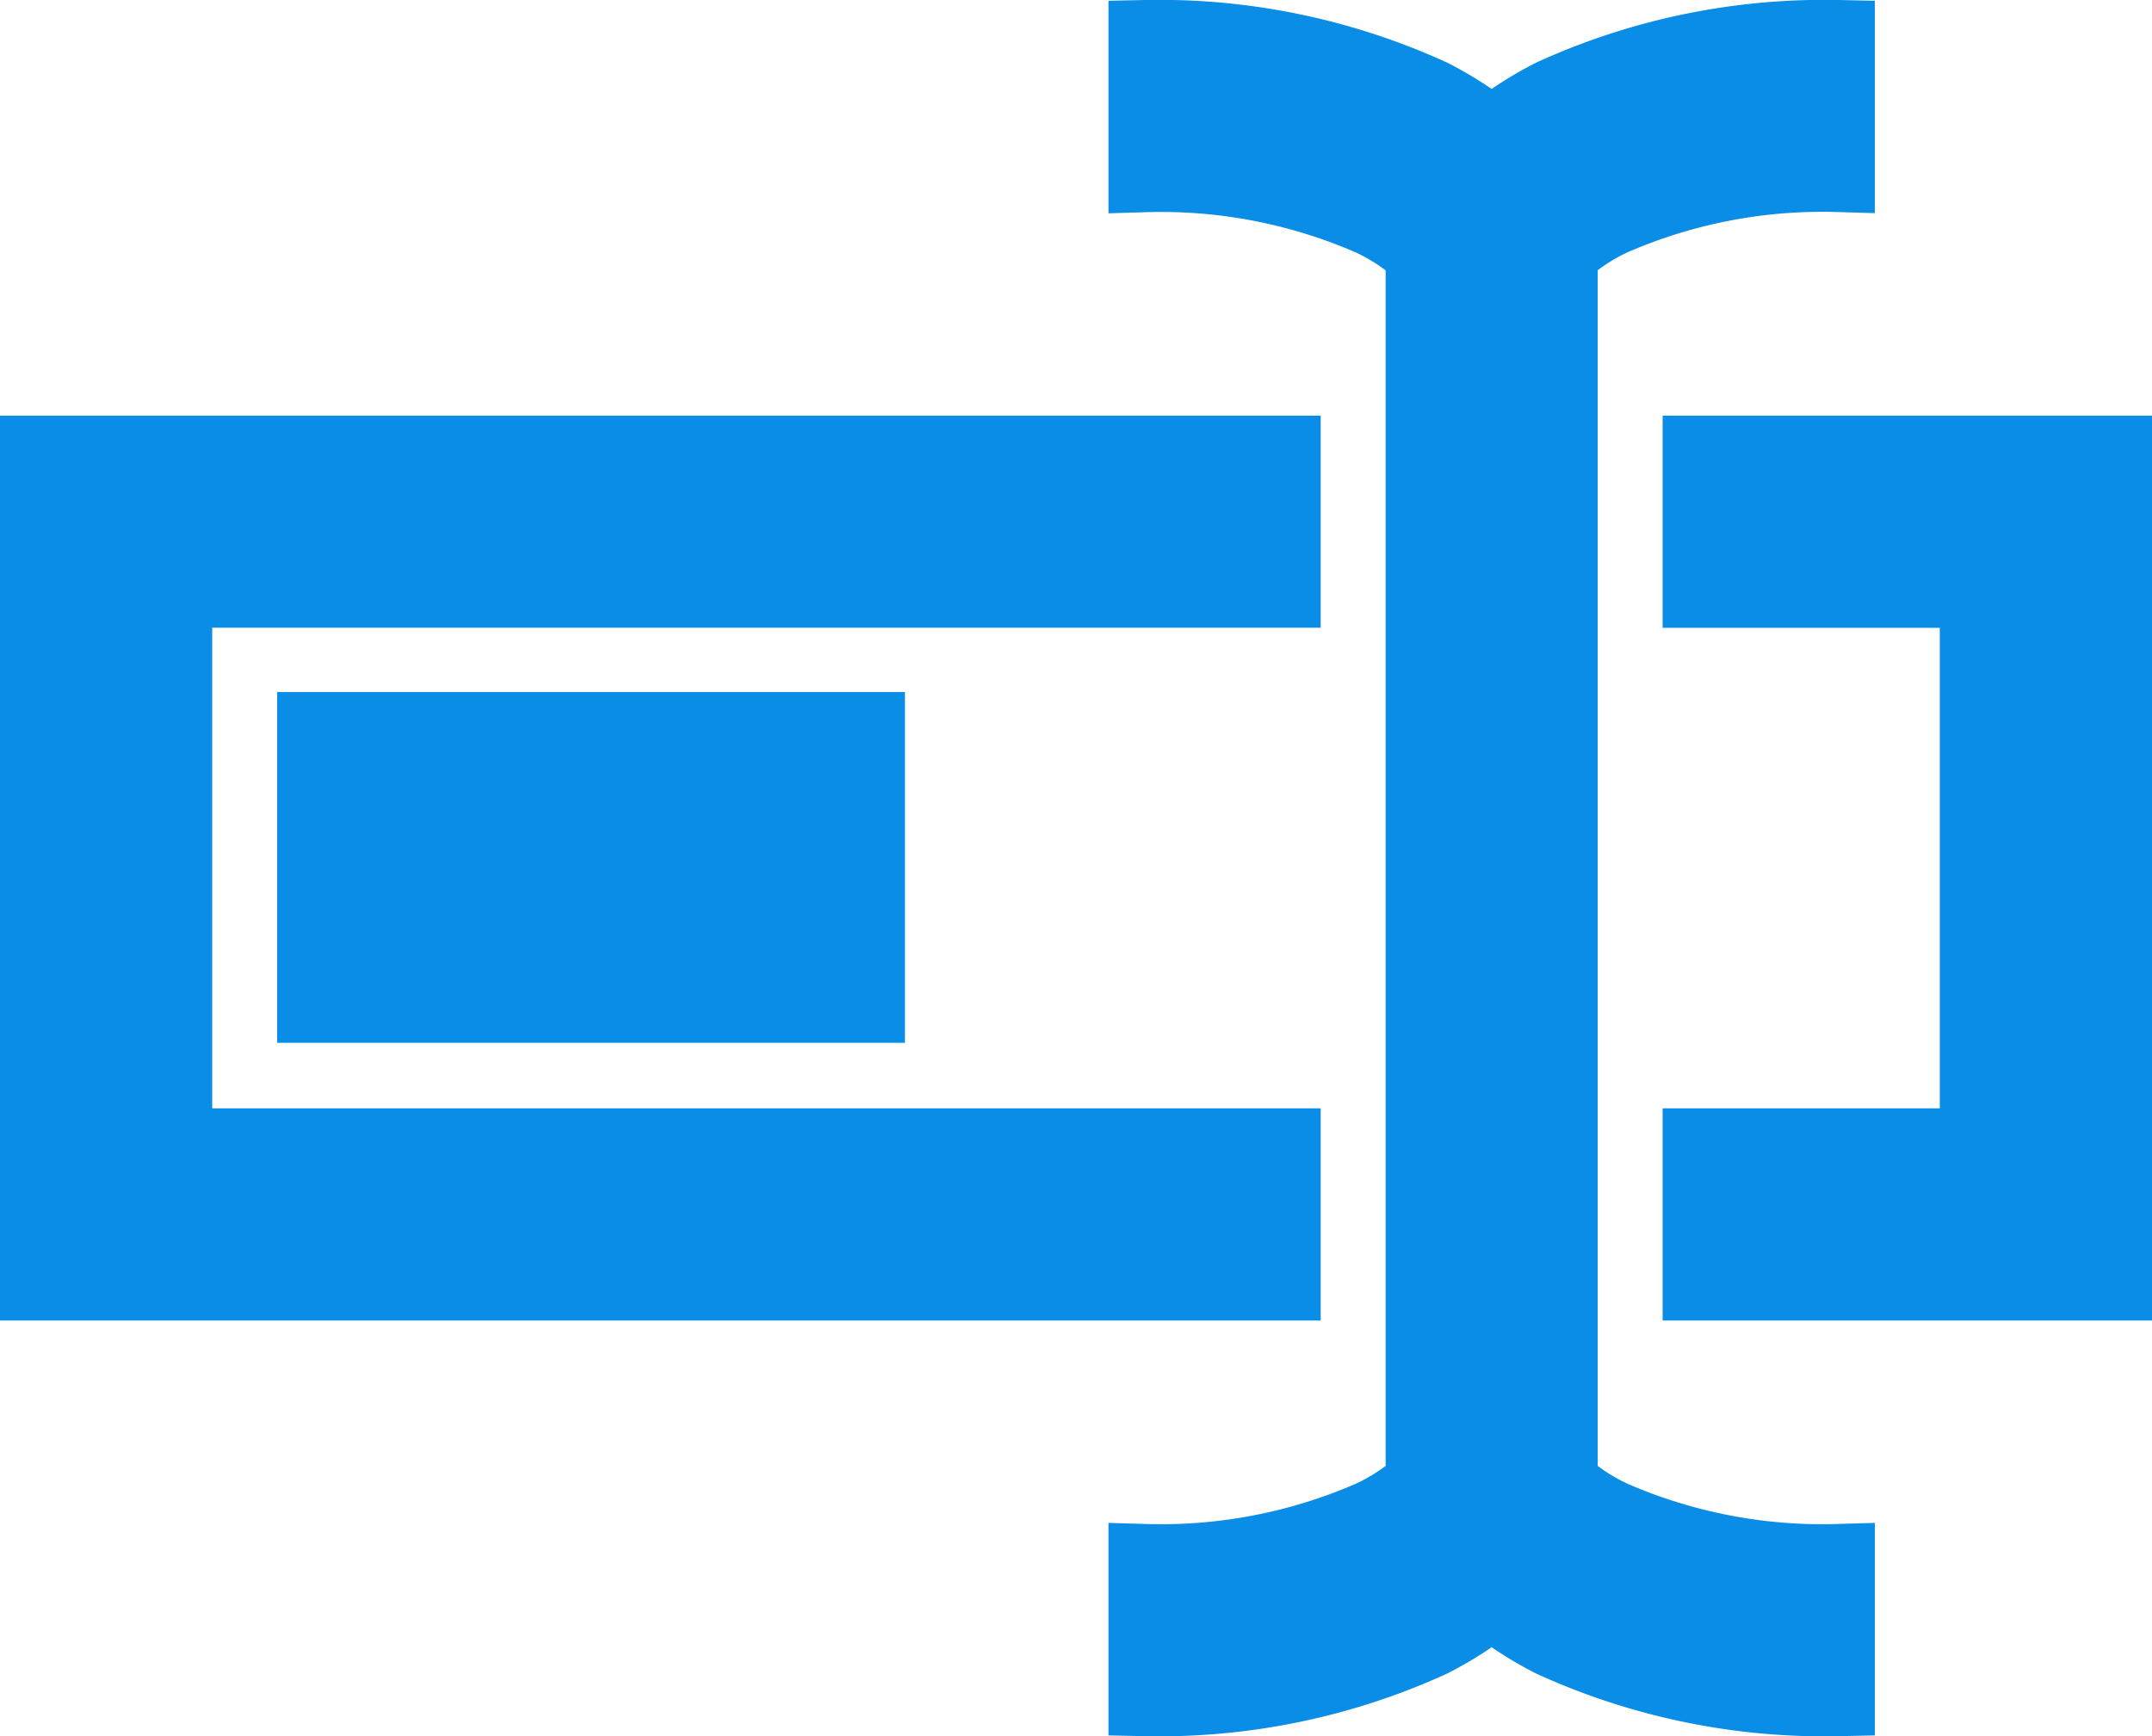 <svg xmlns="http://www.w3.org/2000/svg" width="14.613" height="11.79" viewBox="0 0 14.613 11.79">
  <path id="Rename-hover" d="M8.527,4v.941a3.57,3.57,0,0,1,1.529.294,1.367,1.367,0,0,1,.338.221c.01.01.01.008.015.015v8.35c0,.007,0,0-.015.015a1.367,1.367,0,0,1-.338.22,3.571,3.571,0,0,1-1.529.294v.941a4.446,4.446,0,0,0,1.94-.4,2.412,2.412,0,0,0,.412-.265,2.412,2.412,0,0,0,.412.265,4.446,4.446,0,0,0,1.94.4v-.941a3.571,3.571,0,0,1-1.529-.294,1.366,1.366,0,0,1-.338-.22c-.01-.01-.01-.008-.015-.015V5.47c0-.007,0,0,.015-.015a1.366,1.366,0,0,1,.338-.221,3.57,3.57,0,0,1,1.529-.294V4a4.446,4.446,0,0,0-1.94.4,2.408,2.408,0,0,0-.412.265,2.408,2.408,0,0,0-.412-.265A4.446,4.446,0,0,0,8.527,4ZM1,6.823v5.645H9.468v-.941H1.941V7.763H9.468V6.823H1Zm11.29,0v.941h1.882v3.763H12.29v.941h2.823V6.823H12.29ZM2.882,8.7v1.882H6.645V8.7Z" transform="translate(-0.75 -3.75)" fill="#098de6" stroke="#098de6" stroke-width="0.5"/>
</svg>
